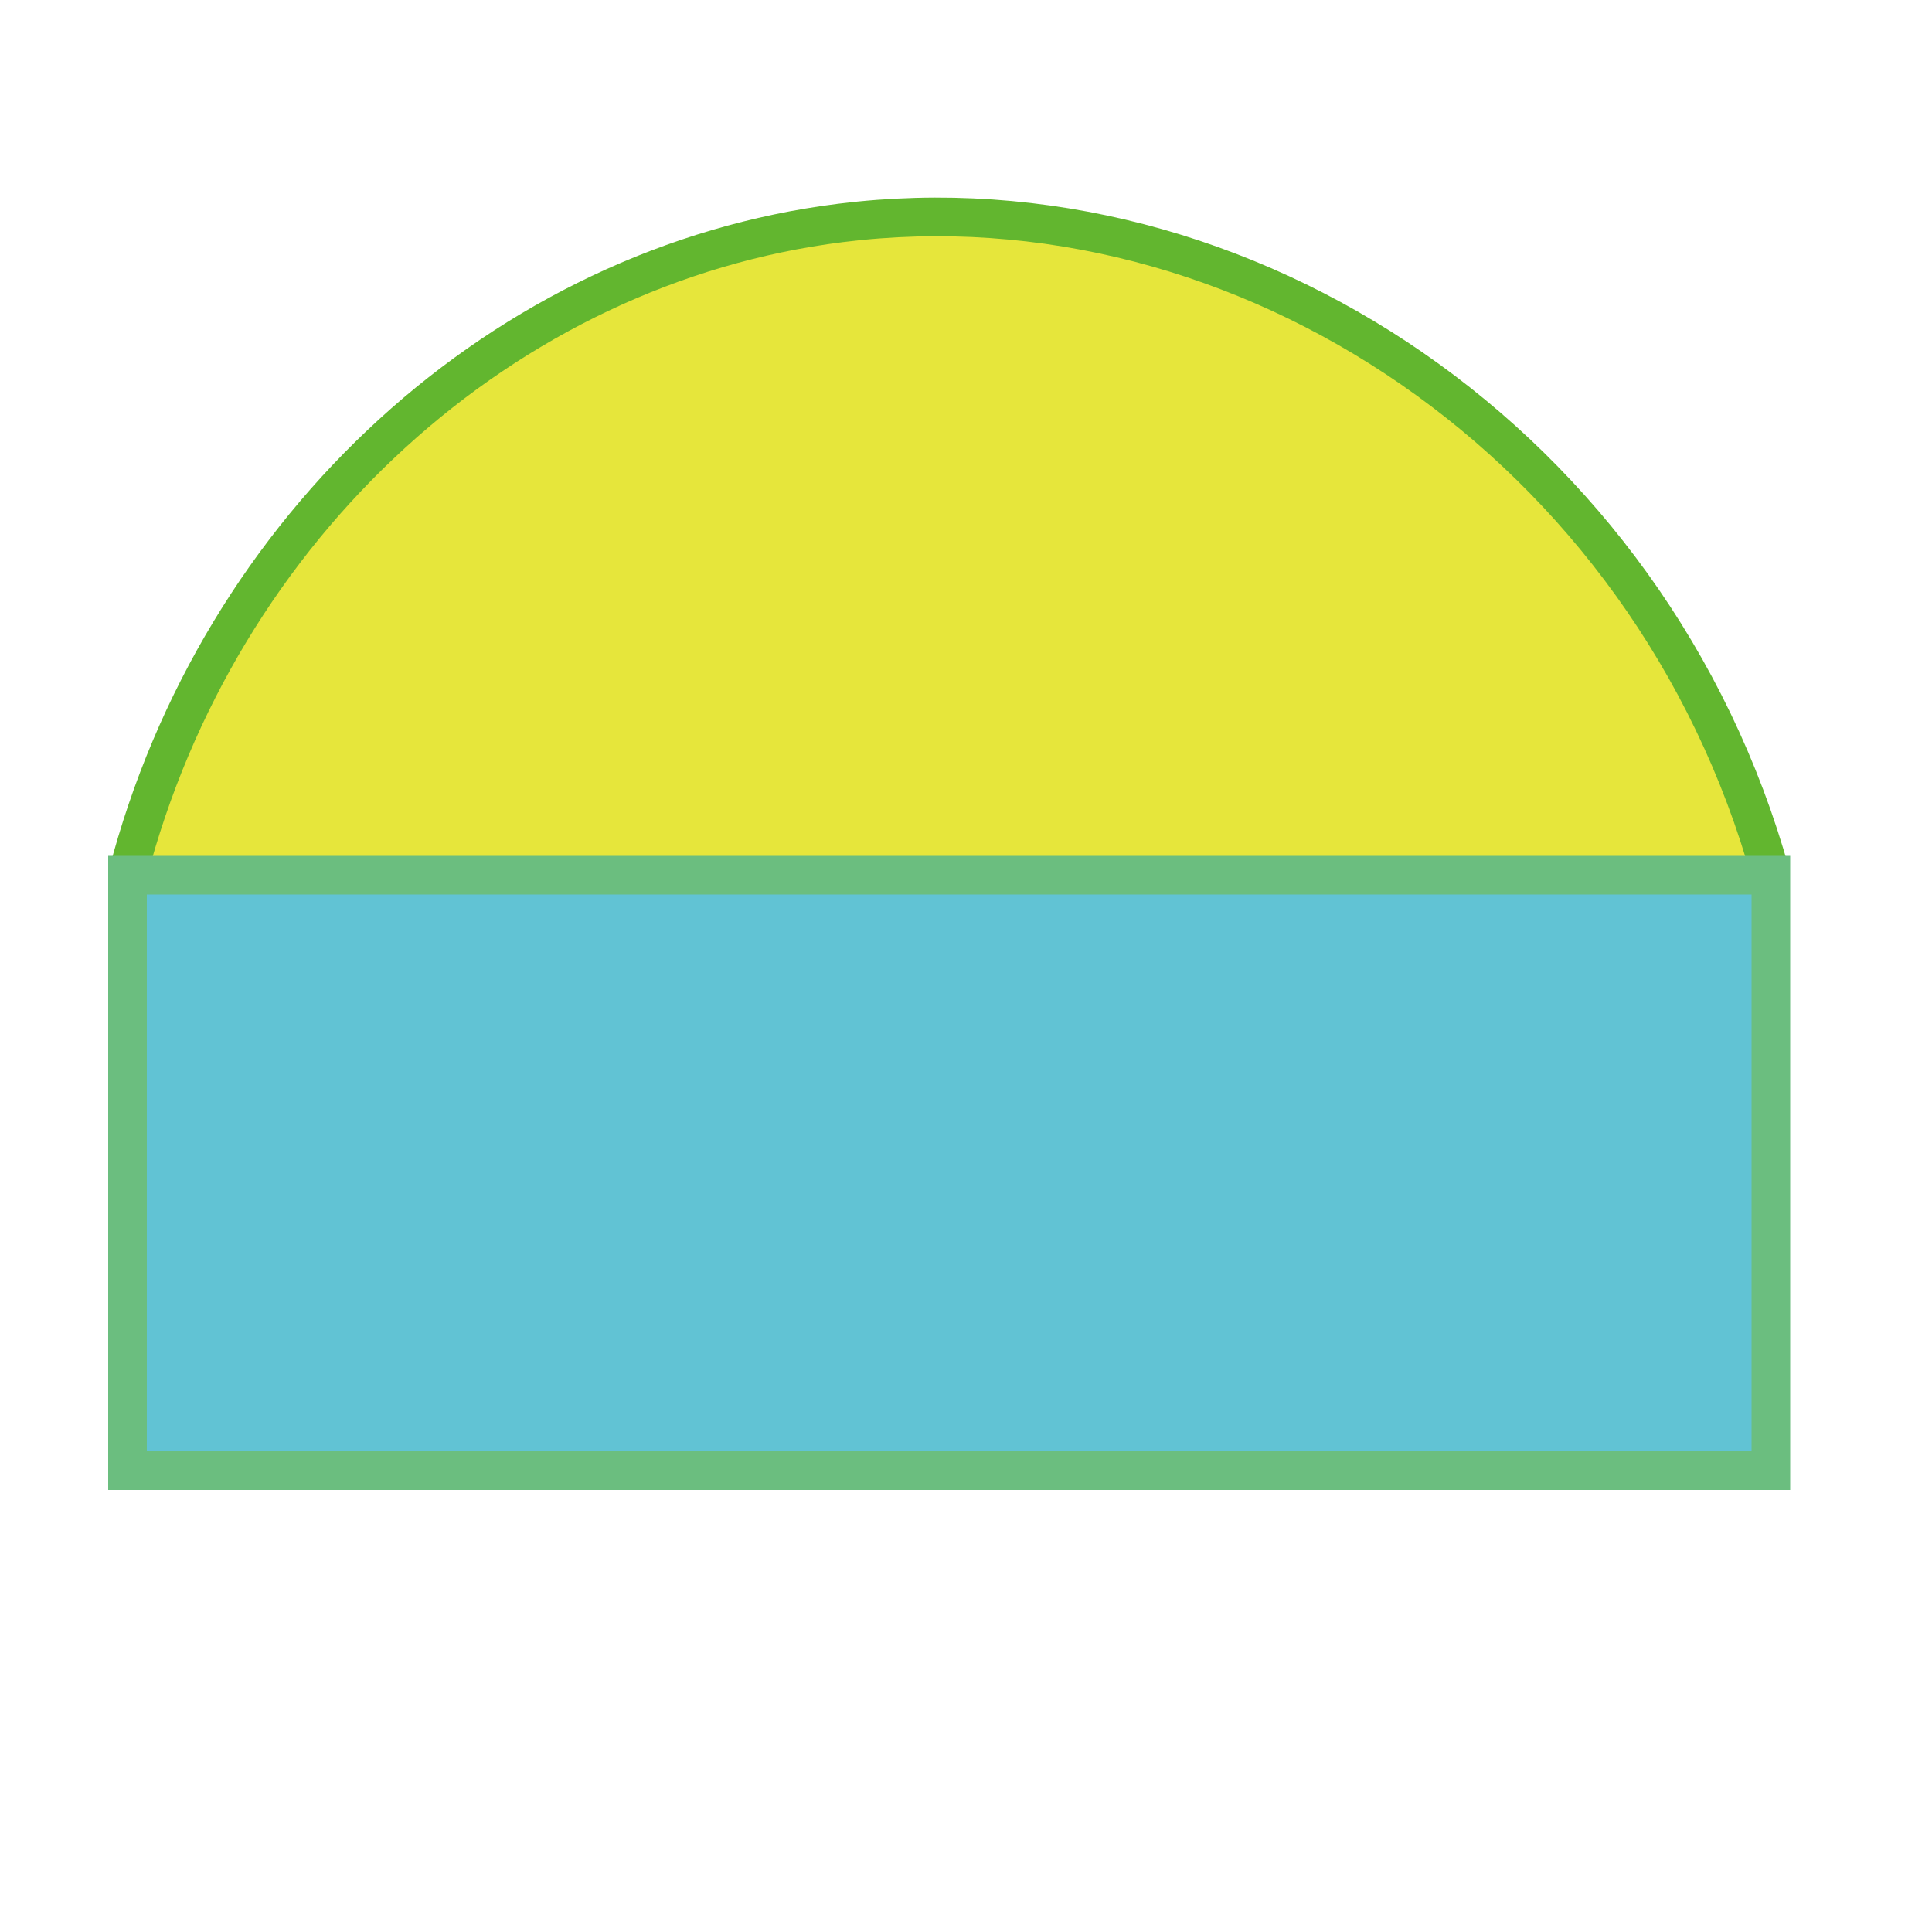 <?xml version="1.0" encoding="utf-8"?>
<!-- Generator: Adobe Illustrator 27.9.0, SVG Export Plug-In . SVG Version: 6.00 Build 0)  -->
<svg version="1.1" id="图层_1" xmlns="http://www.w3.org/2000/svg" xmlns:xlink="http://www.w3.org/1999/xlink" x="0px" y="0px"
	 viewBox="0 0 50 50" style="enable-background:new 0 0 50 50;" xml:space="preserve">
<style type="text/css">
	.st0{fill:#E6E63B;stroke:#62B62F;stroke-miterlimit:10;}
	.st1{fill:#61C3D4;stroke:#6BBE7F;stroke-miterlimit:10;}
</style>
<path class="st0" d="M3.3,22.65c2.36-9.07,9.76-15.79,18.45-16.88c10.45-1.31,20.98,5.74,24.08,16.88"/>
<rect x="3.3" y="22.65" class="st1" width="42.53" height="15.41"/>
</svg>

